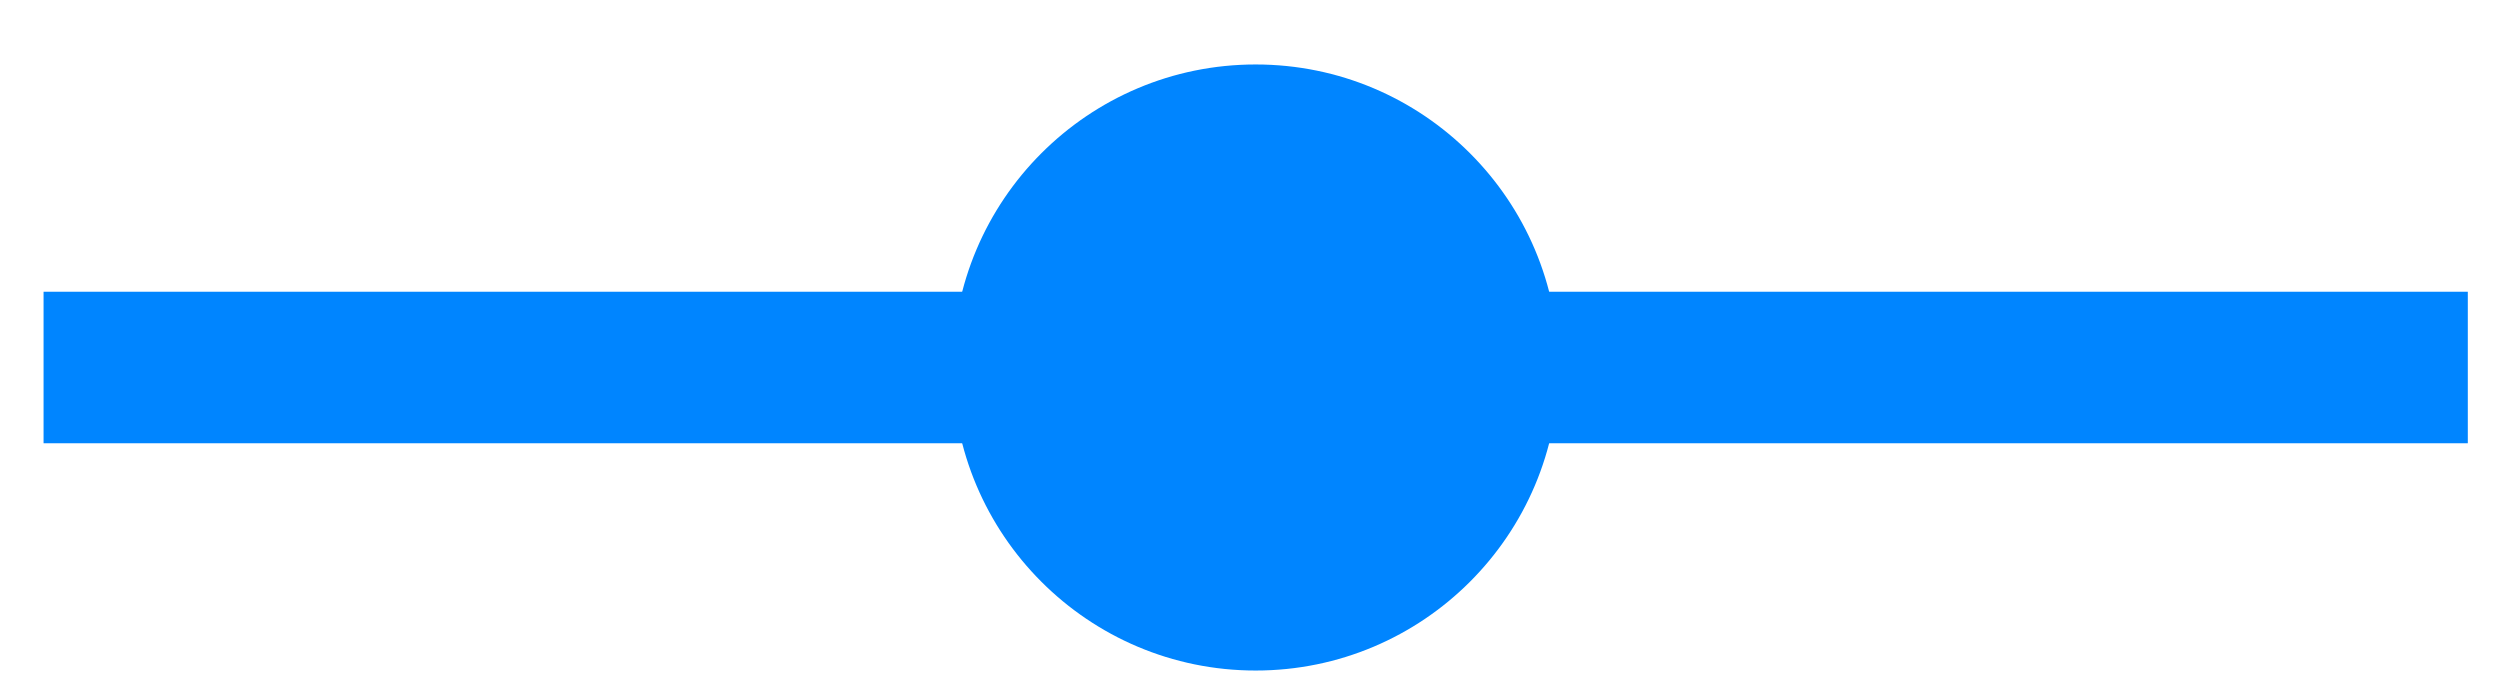 <svg width="33" height="9" viewBox="0 0 33 9" fill="none" xmlns="http://www.w3.org/2000/svg">
<g id="Group 21">
<line id="Line 1" x1="0.575" y1="4.851" x2="32.575" y2="4.851" stroke="#0085FF" stroke-width="2"/>
<circle id="Ellipse 1" cx="16.575" cy="4.851" r="4" fill="#0085FF"/>
</g>
</svg>
